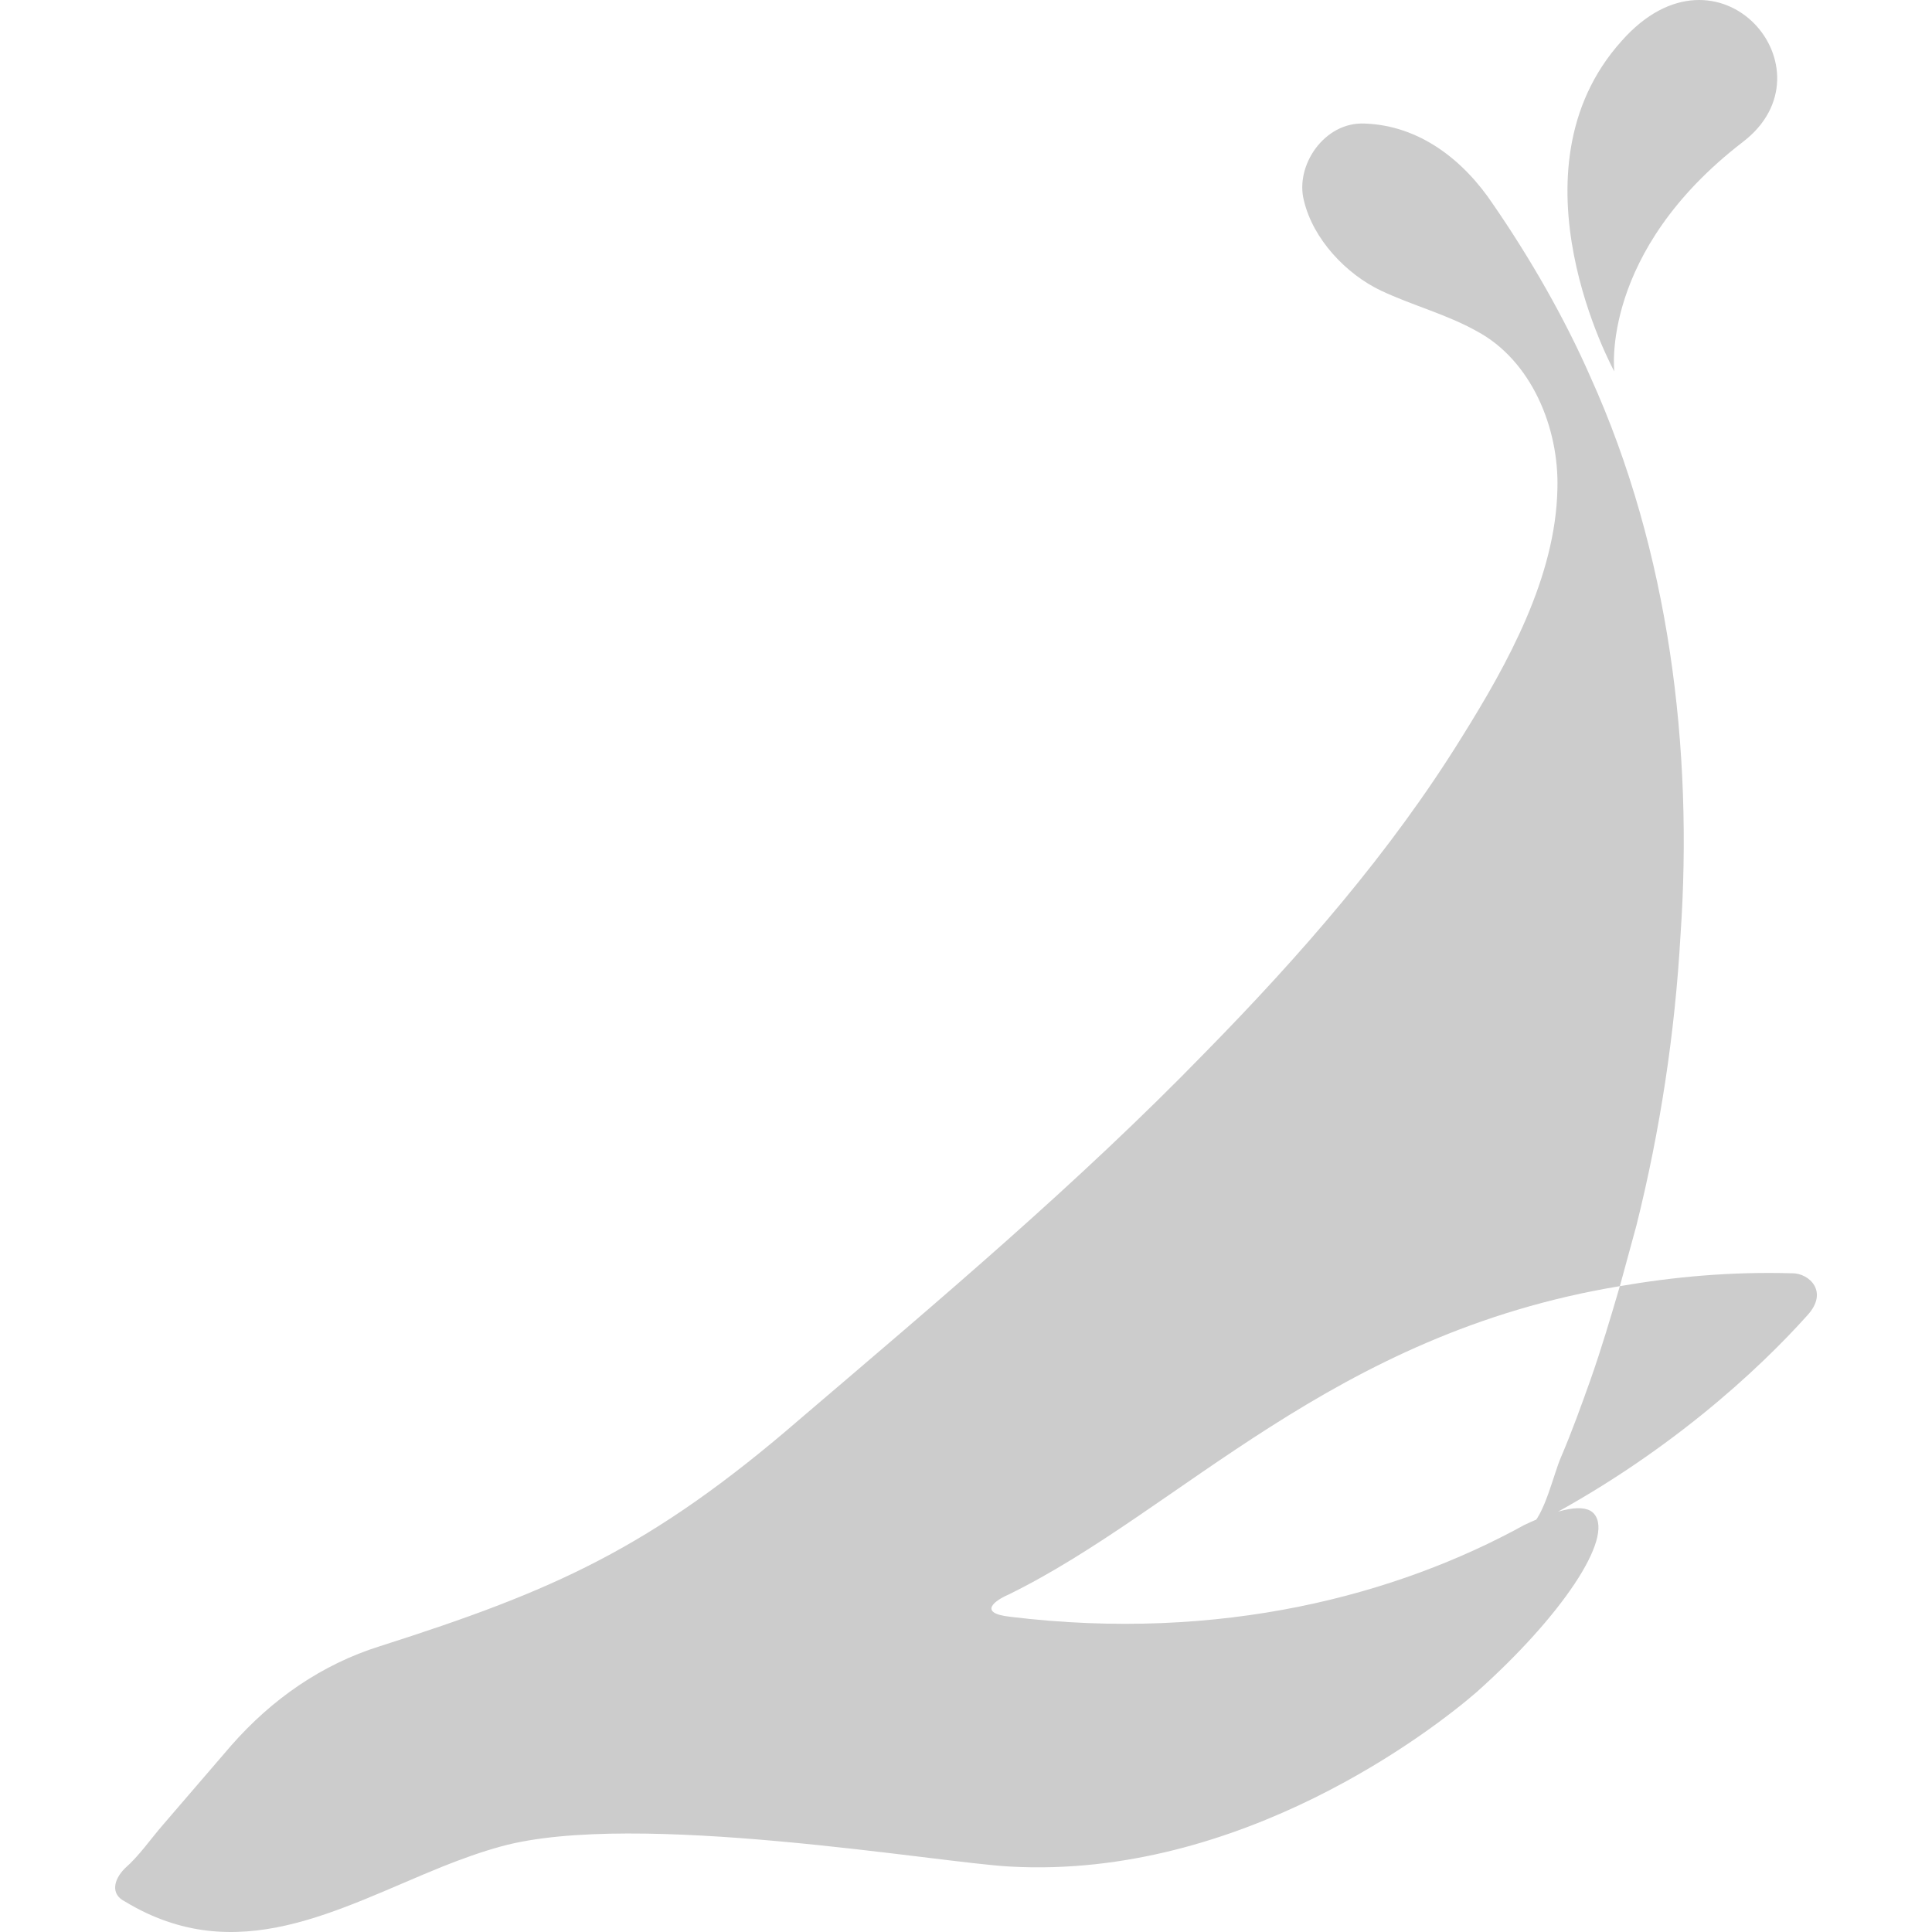<?xml version="1.0" encoding="UTF-8" standalone="no"?>
<svg
   xmlns:dc="http://purl.org/dc/elements/1.1/"
   xmlns:cc="http://creativecommons.org/ns#"
   xmlns:rdf="http://www.w3.org/1999/02/22-rdf-syntax-ns#"
   xmlns:svg="http://www.w3.org/2000/svg"
   xmlns="http://www.w3.org/2000/svg"
   height="100"
   width="100"
   xml:space="preserve"
   enable-background="new 0 0 170.1 170.1"
   viewBox="0 0 100 100"
   y="0px"
   x="0px"
   id="Layer_1"
   version="1.1"><defs
     id="defs13" /><path
     style="stroke-width:0.951;fill-opacity:0.2"
     id="path2"
     d="m 52.282,83.683 c -1.711,-0.19 -0.761,-0.856 -0.095,-1.141 8.936,-4.373 16.732,-13.499 31.657,-15.971 0.285,-1.046 0.57,-2.091 0.856,-3.137 1.236,-4.943 1.996,-9.982 2.282,-15.02 C 87.646,38.812 86.41,28.545 82.322,19.514 80.991,16.472 79.185,13.335 77.284,10.578 75.763,8.296 73.481,6.49 70.629,6.395 68.538,6.3 67.017,8.581 67.492,10.388 c 0.475,1.996 2.187,3.803 3.993,4.658 1.616,0.761 3.422,1.236 4.943,2.091 2.852,1.521 4.278,5.038 4.183,8.176 -0.095,4.563 -2.567,9.031 -4.943,12.834 -3.708,5.989 -8.366,11.313 -13.309,16.351 -6.56,6.75 -13.784,12.834 -20.914,18.918 -7.795,6.75 -12.834,8.936 -21.77,11.788 -3.042,0.951 -5.609,2.757 -7.7,5.134 -1.141,1.331 -2.377,2.757 -3.517,4.088 -0.665,0.761 -1.236,1.616 -1.996,2.282 -0.57,0.57 -0.761,1.331 0,1.711 5.799,3.517 11.028,0.38 16.446,-1.806 0.951,-0.38 1.996,-0.761 3.042,-1.046 6.94,-1.901 22.626,0.856 26.333,1.046 11.978,0.665 21.96,-7.13 24.147,-9.031 4.373,-3.898 7.13,-7.985 6.084,-9.221 -0.475,-0.57 -1.806,-0.285 -3.612,0.57 0,0 0,0 0,0 -6.56,3.612 -15.686,6.084 -26.618,4.753 z M 92.779,65.906 c -3.232,-0.095 -6.179,0.19 -8.936,0.665 -0.475,1.616 -0.951,3.232 -1.521,4.848 -0.475,1.331 -0.951,2.662 -1.521,3.993 -0.38,0.856 -0.856,3.042 -1.616,3.612 7.035,-3.612 11.883,-8.176 14.355,-10.933 1.141,-1.236 0.095,-2.187 -0.761,-2.187 z" /><path
     style="stroke-width:0.951;fill-opacity:0.2"
     id="path4"
     d="m 83.558,19.229 c 0,0 -5.704,-10.362 0.38,-17.112 5.038,-5.704 11.123,1.521 6.274,5.229 -7.415,5.704 -6.655,11.883 -6.655,11.883 z" /></svg>
